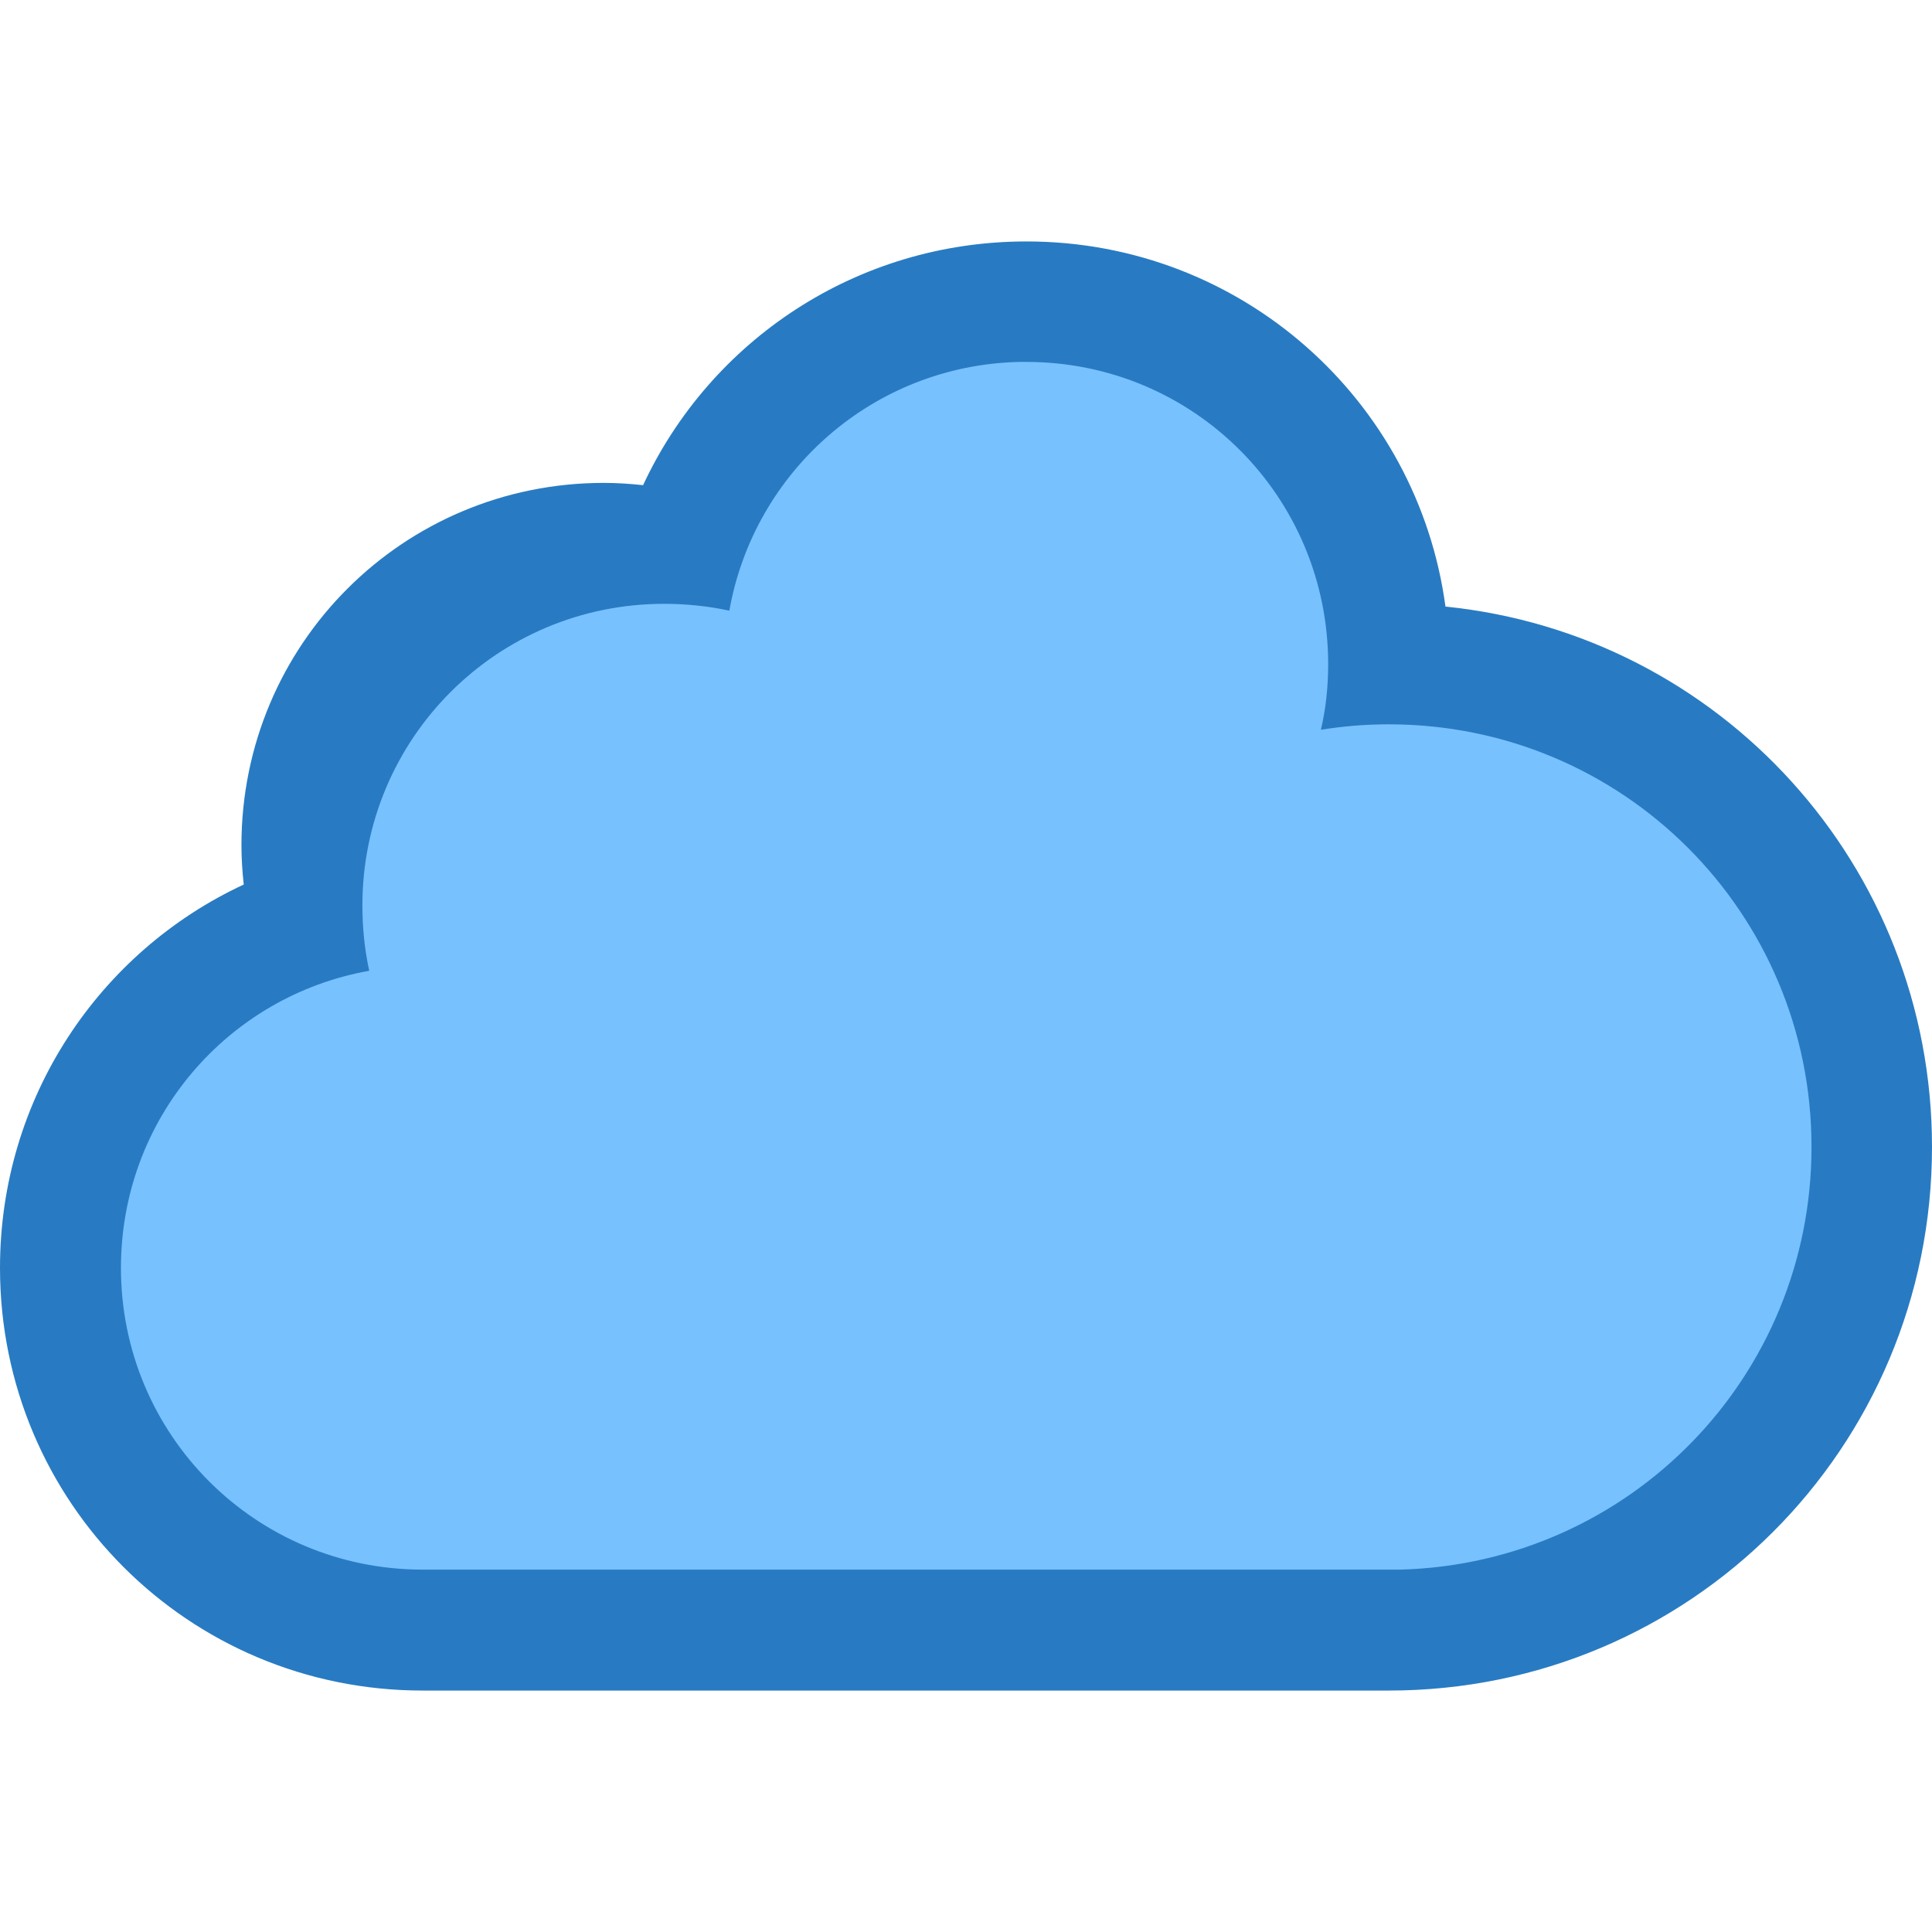 <?xml version="1.0" encoding="UTF-8" standalone="no"?>
<!-- Created with Inkscape (http://www.inkscape.org/) -->

<svg
   width="16"
   height="16"
   viewBox="0 0 4.233 4.233"
   version="1.1"
   id="svg8"
   inkscape:version="1.2.1 (9c6d41e410, 2022-07-14)"
   sodipodi:docname="folder-owncloud.svg"
   xmlns:inkscape="http://www.inkscape.org/namespaces/inkscape"
   xmlns:sodipodi="http://sodipodi.sourceforge.net/DTD/sodipodi-0.dtd"
   xmlns="http://www.w3.org/2000/svg"
   xmlns:svg="http://www.w3.org/2000/svg"
   xmlns:rdf="http://www.w3.org/1999/02/22-rdf-syntax-ns#"
   xmlns:cc="http://creativecommons.org/ns#"
   xmlns:dc="http://purl.org/dc/elements/1.1/">
  <defs
     id="defs2" />
  <sodipodi:namedview
     id="base"
     pagecolor="#ffffff"
     bordercolor="#666666"
     borderopacity="1.0"
     inkscape:pageopacity="0.0"
     inkscape:pageshadow="2"
     inkscape:zoom="31.999999"
     inkscape:cx="11.390626"
     inkscape:cy="9.0781254"
     inkscape:document-units="px"
     inkscape:current-layer="layer1"
     showgrid="true"
     units="px"
     inkscape:showpageshadow="false"
     inkscape:snap-bbox="true"
     inkscape:bbox-paths="true"
     inkscape:bbox-nodes="true"
     inkscape:snap-bbox-edge-midpoints="true"
     inkscape:snap-bbox-midpoints="true"
     inkscape:object-paths="true"
     inkscape:snap-intersection-paths="true"
     inkscape:window-width="2160"
     inkscape:window-height="1335"
     inkscape:window-x="0"
     inkscape:window-y="0"
     inkscape:window-maximized="1"
     inkscape:pagecheckerboard="0"
     inkscape:deskcolor="#d1d1d1">
    <inkscape:grid
       type="xygrid"
       id="grid815" />
  </sodipodi:namedview>
  <g
     inkscape:label="Capa 1"
     inkscape:groupmode="layer"
     id="layer1"
     transform="translate(0,-292.767)">
    <path
       id="rect1324"
       style="opacity:1;fill:#287bc2;fill-opacity:1;stroke-width:0.529;stroke-linecap:round;stroke-linejoin:round;stroke-miterlimit:1.8;paint-order:fill markers stroke;stop-color:#000000"
       d="M 2.249 293.296 C 1.876 293.296 1.556 293.514 1.409 293.83 C 1.381 293.827 1.352 293.825 1.323 293.825 C 0.883 293.825 0.529 294.179 0.529 294.619 C 0.529 294.648 0.531 294.677 0.534 294.705 C 0.218 294.852 0 295.172 0 295.545 C 7.8332324e-17 296.058 0.413 296.471 0.926 296.471 L 3.043 296.471 C 3.702 296.471 4.233 295.94 4.233 295.28 C 4.233 294.663 3.768 294.157 3.167 294.096 C 3.106 293.643 2.719 293.296 2.249 293.296 z " />
    <g
       id="g1467"
       transform="translate(1.852,0.794)" />
    <path
       id="rect844"
       style="opacity:1;fill:#78c1ff;stroke-width:0.529;stroke-linecap:round;stroke-linejoin:round;stroke-miterlimit:1.8;paint-order:fill markers stroke;stop-color:#000000;fill-opacity:1"
       d="M 2.232 293.56 C 1.913 293.568 1.652 293.8 1.598 294.105 C 1.552 294.095 1.504 294.09 1.455 294.09 C 1.089 294.09 0.794 294.385 0.794 294.751 C 0.794 294.8 0.799 294.848 0.809 294.894 L 0.809 294.894 C 0.499 294.949 0.265 295.218 0.265 295.545 C 0.265 295.911 0.56 296.206 0.926 296.206 L 3.043 296.206 L 3.069 296.206 L 3.069 296.206 C 3.57 296.192 3.969 295.784 3.969 295.28 C 3.969 294.767 3.556 294.354 3.043 294.354 C 2.992 294.354 2.943 294.358 2.894 294.366 C 2.905 294.32 2.91 294.271 2.91 294.222 C 2.91 293.855 2.615 293.56 2.249 293.56 C 2.243 293.56 2.238 293.56 2.232 293.56 z " />
  </g>
</svg>
